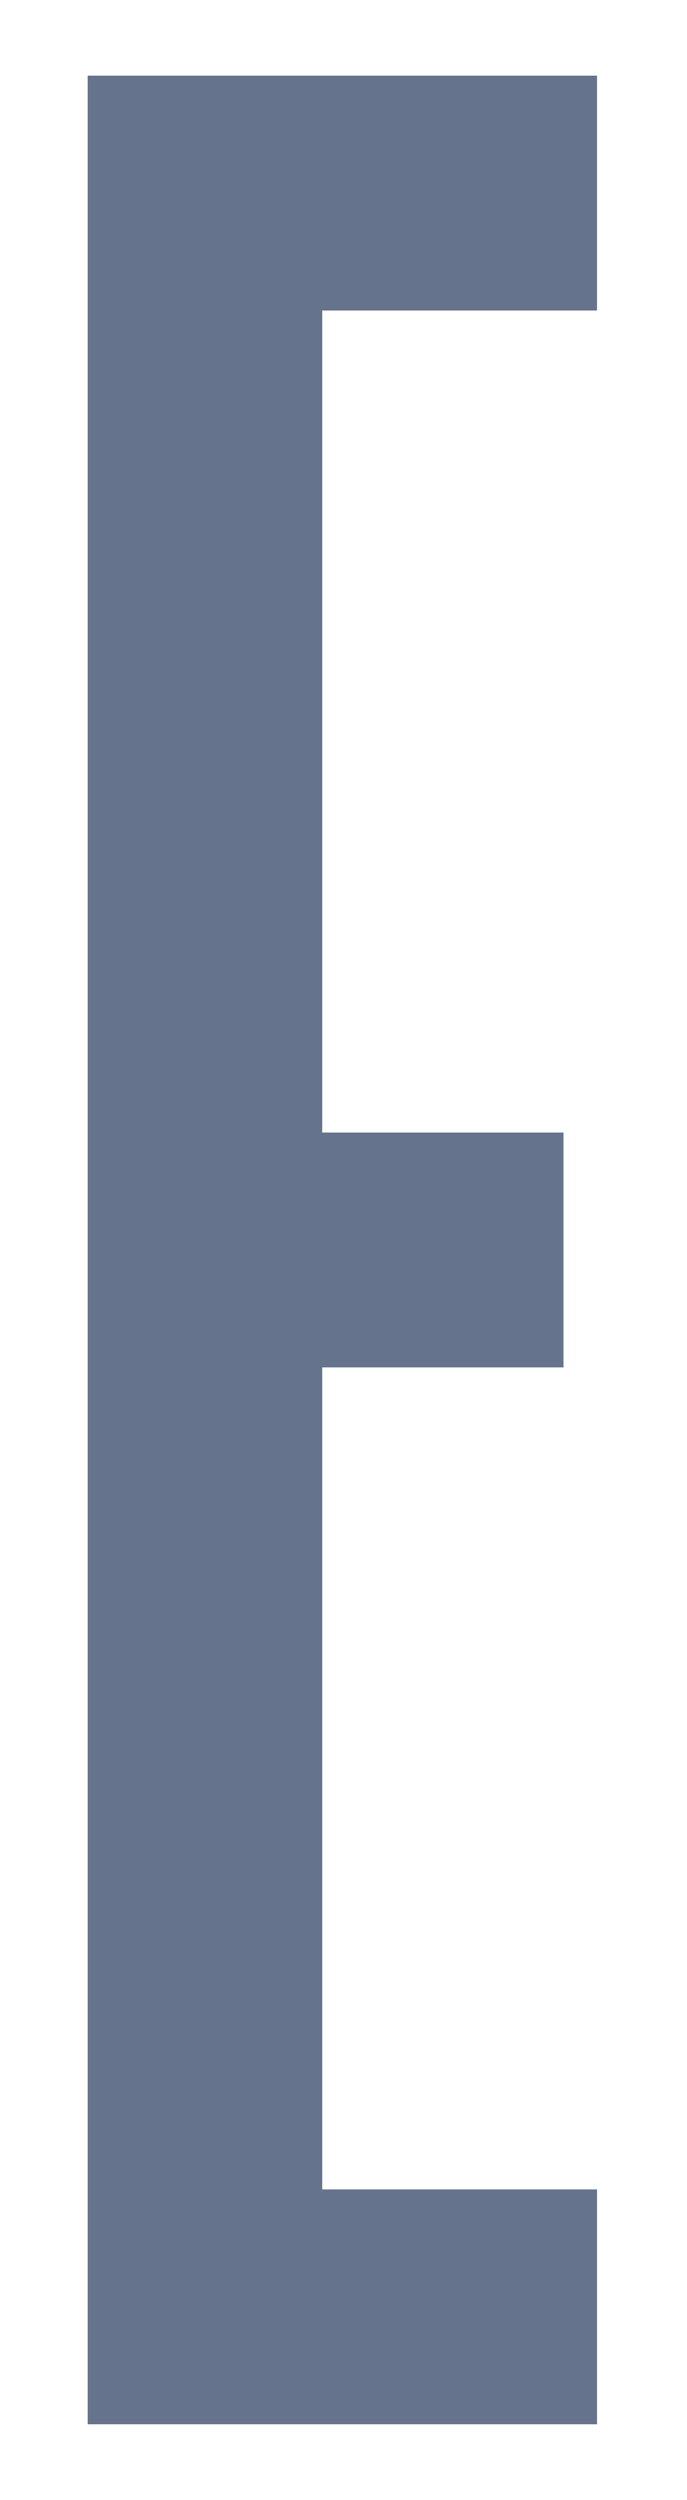 <?xml version="1.0" encoding="UTF-8"?>
<svg id="Layer_1" data-name="Layer 1" xmlns="http://www.w3.org/2000/svg" viewBox="0 0 93 338">
  <defs>
    <style>
      .cls-1 {
        fill: #65738c;
      }
    </style>
  </defs>
  <path class="cls-1" d="M80.82,10.23v31.75H43.62v111.14h32.66v31.75H43.62v111.14h37.2v31.75H11.87V10.23H80.82Z"/>
</svg>